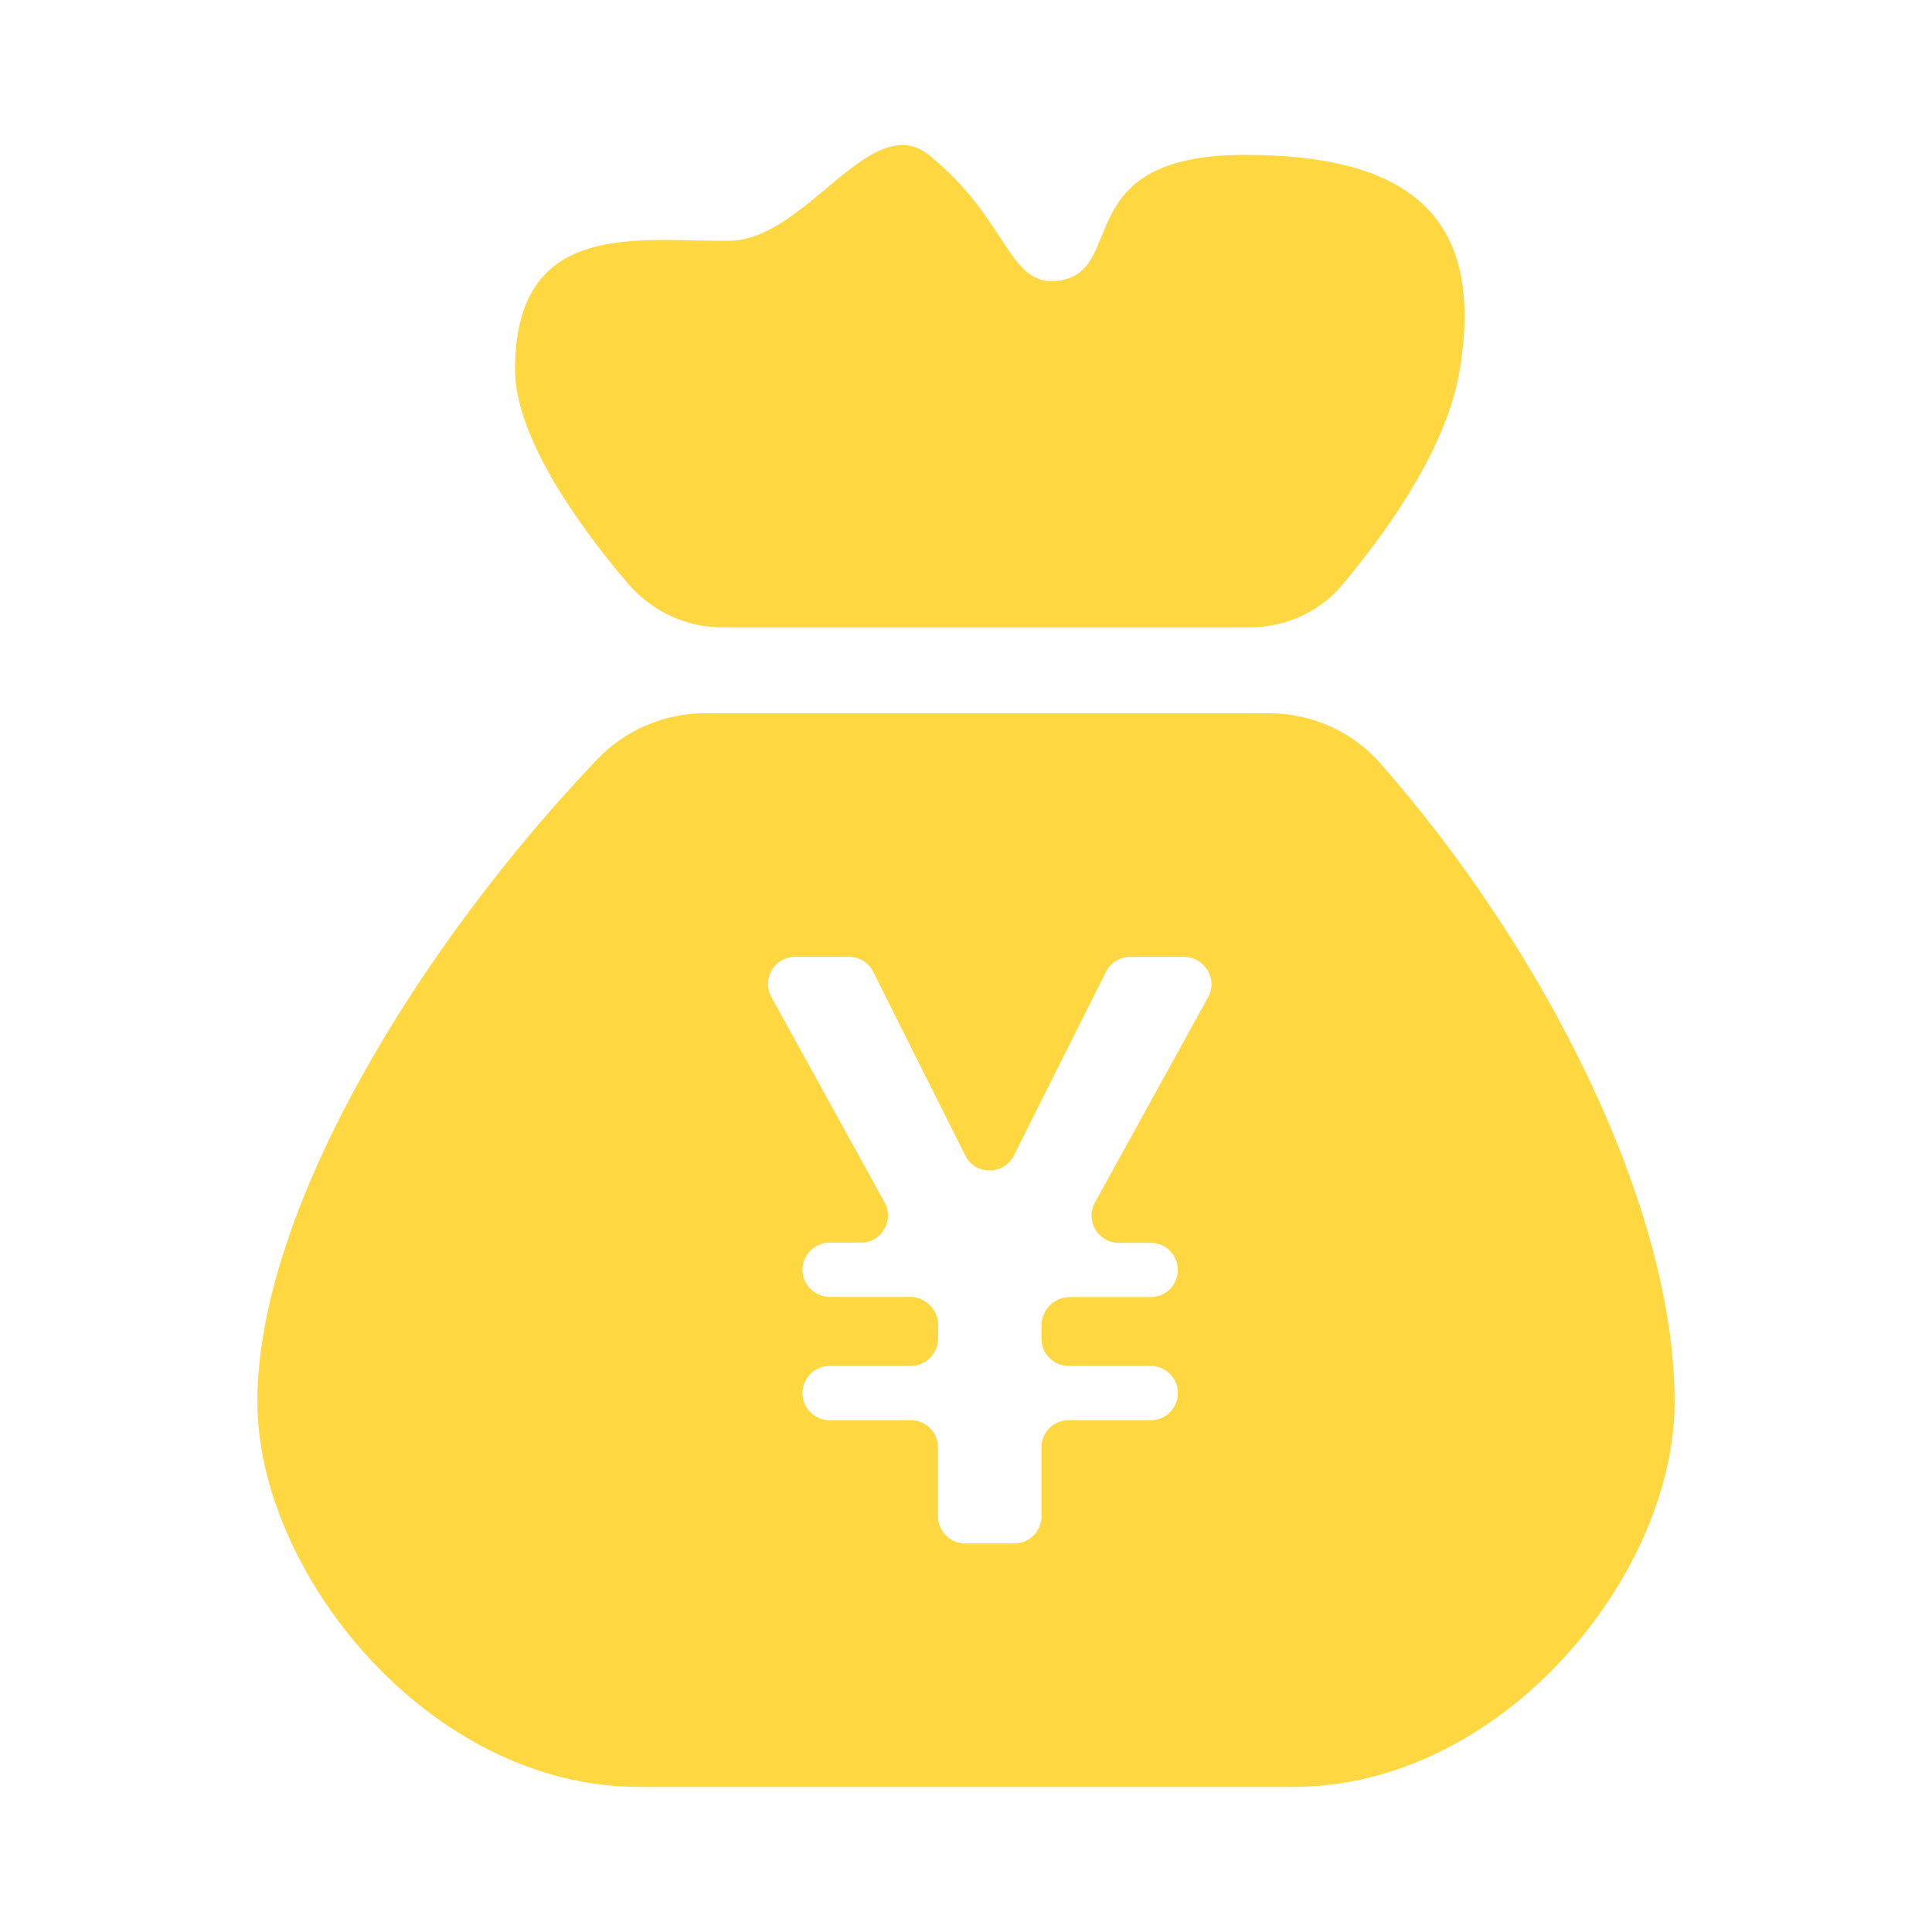 <?xml version="1.0" standalone="no"?><!DOCTYPE svg PUBLIC "-//W3C//DTD SVG 1.1//EN" "http://www.w3.org/Graphics/SVG/1.1/DTD/svg11.dtd"><svg t="1526525970508" class="icon" style="" viewBox="0 0 1024 1024" version="1.1" xmlns="http://www.w3.org/2000/svg" p-id="1005" xmlns:xlink="http://www.w3.org/1999/xlink" width="32" height="32"><defs><style type="text/css"></style></defs><path d="M382.625 332.505l279.629 0c18.858 0 37.015-7.982 49.119-22.455 28.857-34.296 56.224-76.398 62.364-114.114 12.367-75.521-19.999-113.851-113.851-113.851s-62.101 61.574-98.589 66.662c-27.191 3.772-26.226-32.103-68.942-66.574-30.7-24.647-65.083 44.997-105.606 45.435-47.277 0.614-113.764-12.455-113.764 68.328 0 32.629 28.594 76.749 59.82 113.325C345.347 323.909 363.416 332.505 382.625 332.505zM731.459 404.429c-14.911-16.929-36.576-26.402-59.119-26.402L373.941 378.027c-21.577 0-42.365 8.684-57.277 24.297C222.899 500.562 136.415 640.815 136.415 743.089c0 90.169 90.607 204.02 202.354 204.02l346.466 0c111.746 0 202.354-112.886 202.354-204.02C887.588 638.973 818.031 502.668 731.459 404.429zM640.325 528.543l-59.996 108.852c-5.263 9.561 1.666 21.314 12.543 21.314l17.016 0c7.894 0 14.385 6.403 14.385 14.385l0 0c0 7.894-6.403 14.385-14.385 14.385l-42.804 0c-8.333 0-14.999 6.666-15.087 14.999l0 7.105c0 7.894 6.403 14.385 14.385 14.385l43.506 0c7.894 0 14.385 6.403 14.385 14.385s-6.403 14.385-14.385 14.385l-43.506 0c-7.894 0-14.385 6.403-14.385 14.385l0 36.576c0 7.894-6.403 14.385-14.385 14.385l-26.051 0c-7.894 0-14.385-6.403-14.385-14.385l0-36.576c0-7.894-6.403-14.385-14.385-14.385l-43.067 0c-7.894 0-14.385-6.403-14.385-14.385s6.403-14.385 14.385-14.385l42.979 0c7.982 0 14.385-6.403 14.473-14.385l0.088-7.017c0.088-8.333-6.666-15.174-15.087-15.174l-42.453 0c-7.894 0-14.385-6.403-14.385-14.385l0 0c0-7.894 6.403-14.385 14.385-14.385l16.578 0c10.964 0 17.806-11.753 12.543-21.314l-59.996-108.852c-5.263-9.561 1.666-21.314 12.543-21.314l28.594 0c5.438 0 10.438 3.07 12.806 7.894l48.856 97.449c5.263 10.525 20.349 10.525 25.7 0l48.856-97.449c2.456-4.824 7.368-7.894 12.806-7.894l28.594 0C638.658 507.316 645.588 518.982 640.325 528.543z" p-id="1006" fill="#FFD740"></path></svg>